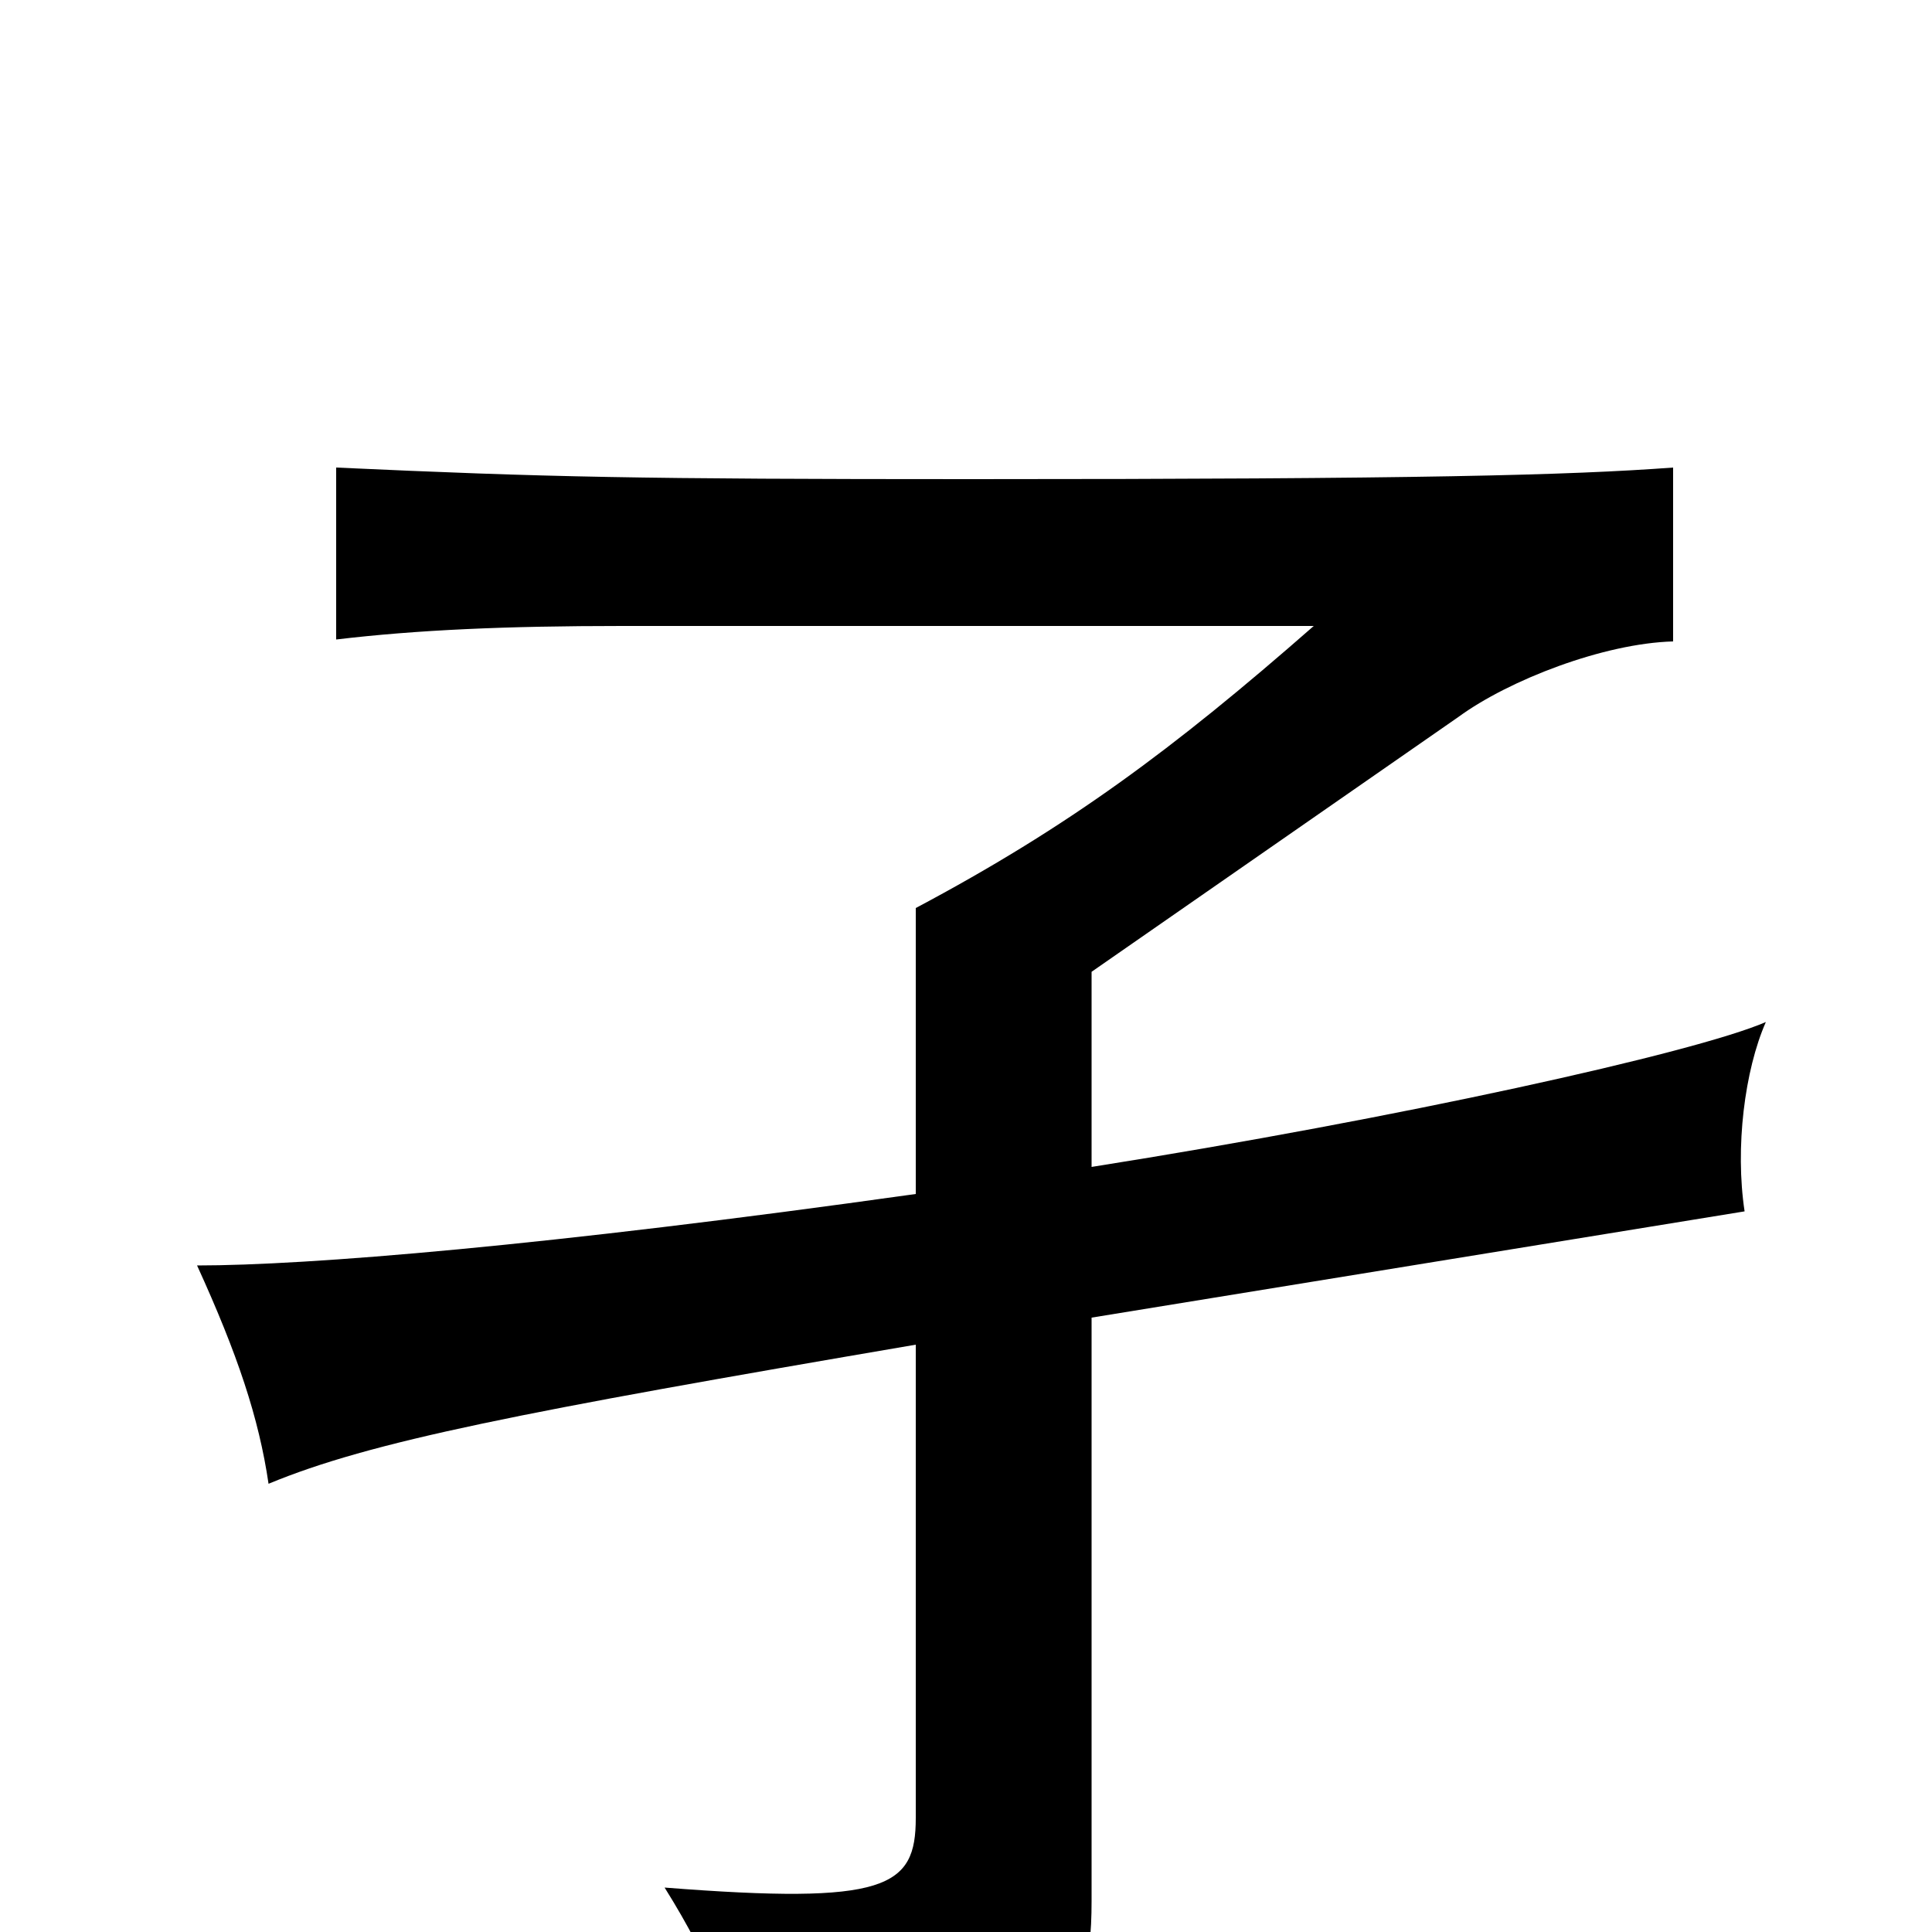 <svg xmlns="http://www.w3.org/2000/svg" viewBox="0 -1000 1000 1000">
	<path fill="#000000" d="M474 -304V-59C474 -23 459 -14 344 -23C369 17 379 45 383 77C545 72 565 50 565 -16V-318L903 -373C898 -406 903 -446 914 -471C877 -455 723 -421 565 -396V-497L755 -629C781 -648 830 -667 866 -668V-758C812 -754 735 -752 503 -752C331 -752 283 -753 174 -758V-669C216 -674 262 -676 322 -676H680C607 -612 553 -572 474 -530V-382C282 -355 159 -345 102 -345C123 -299 134 -266 139 -232C192 -254 269 -269 474 -304Z"/>
</svg>
